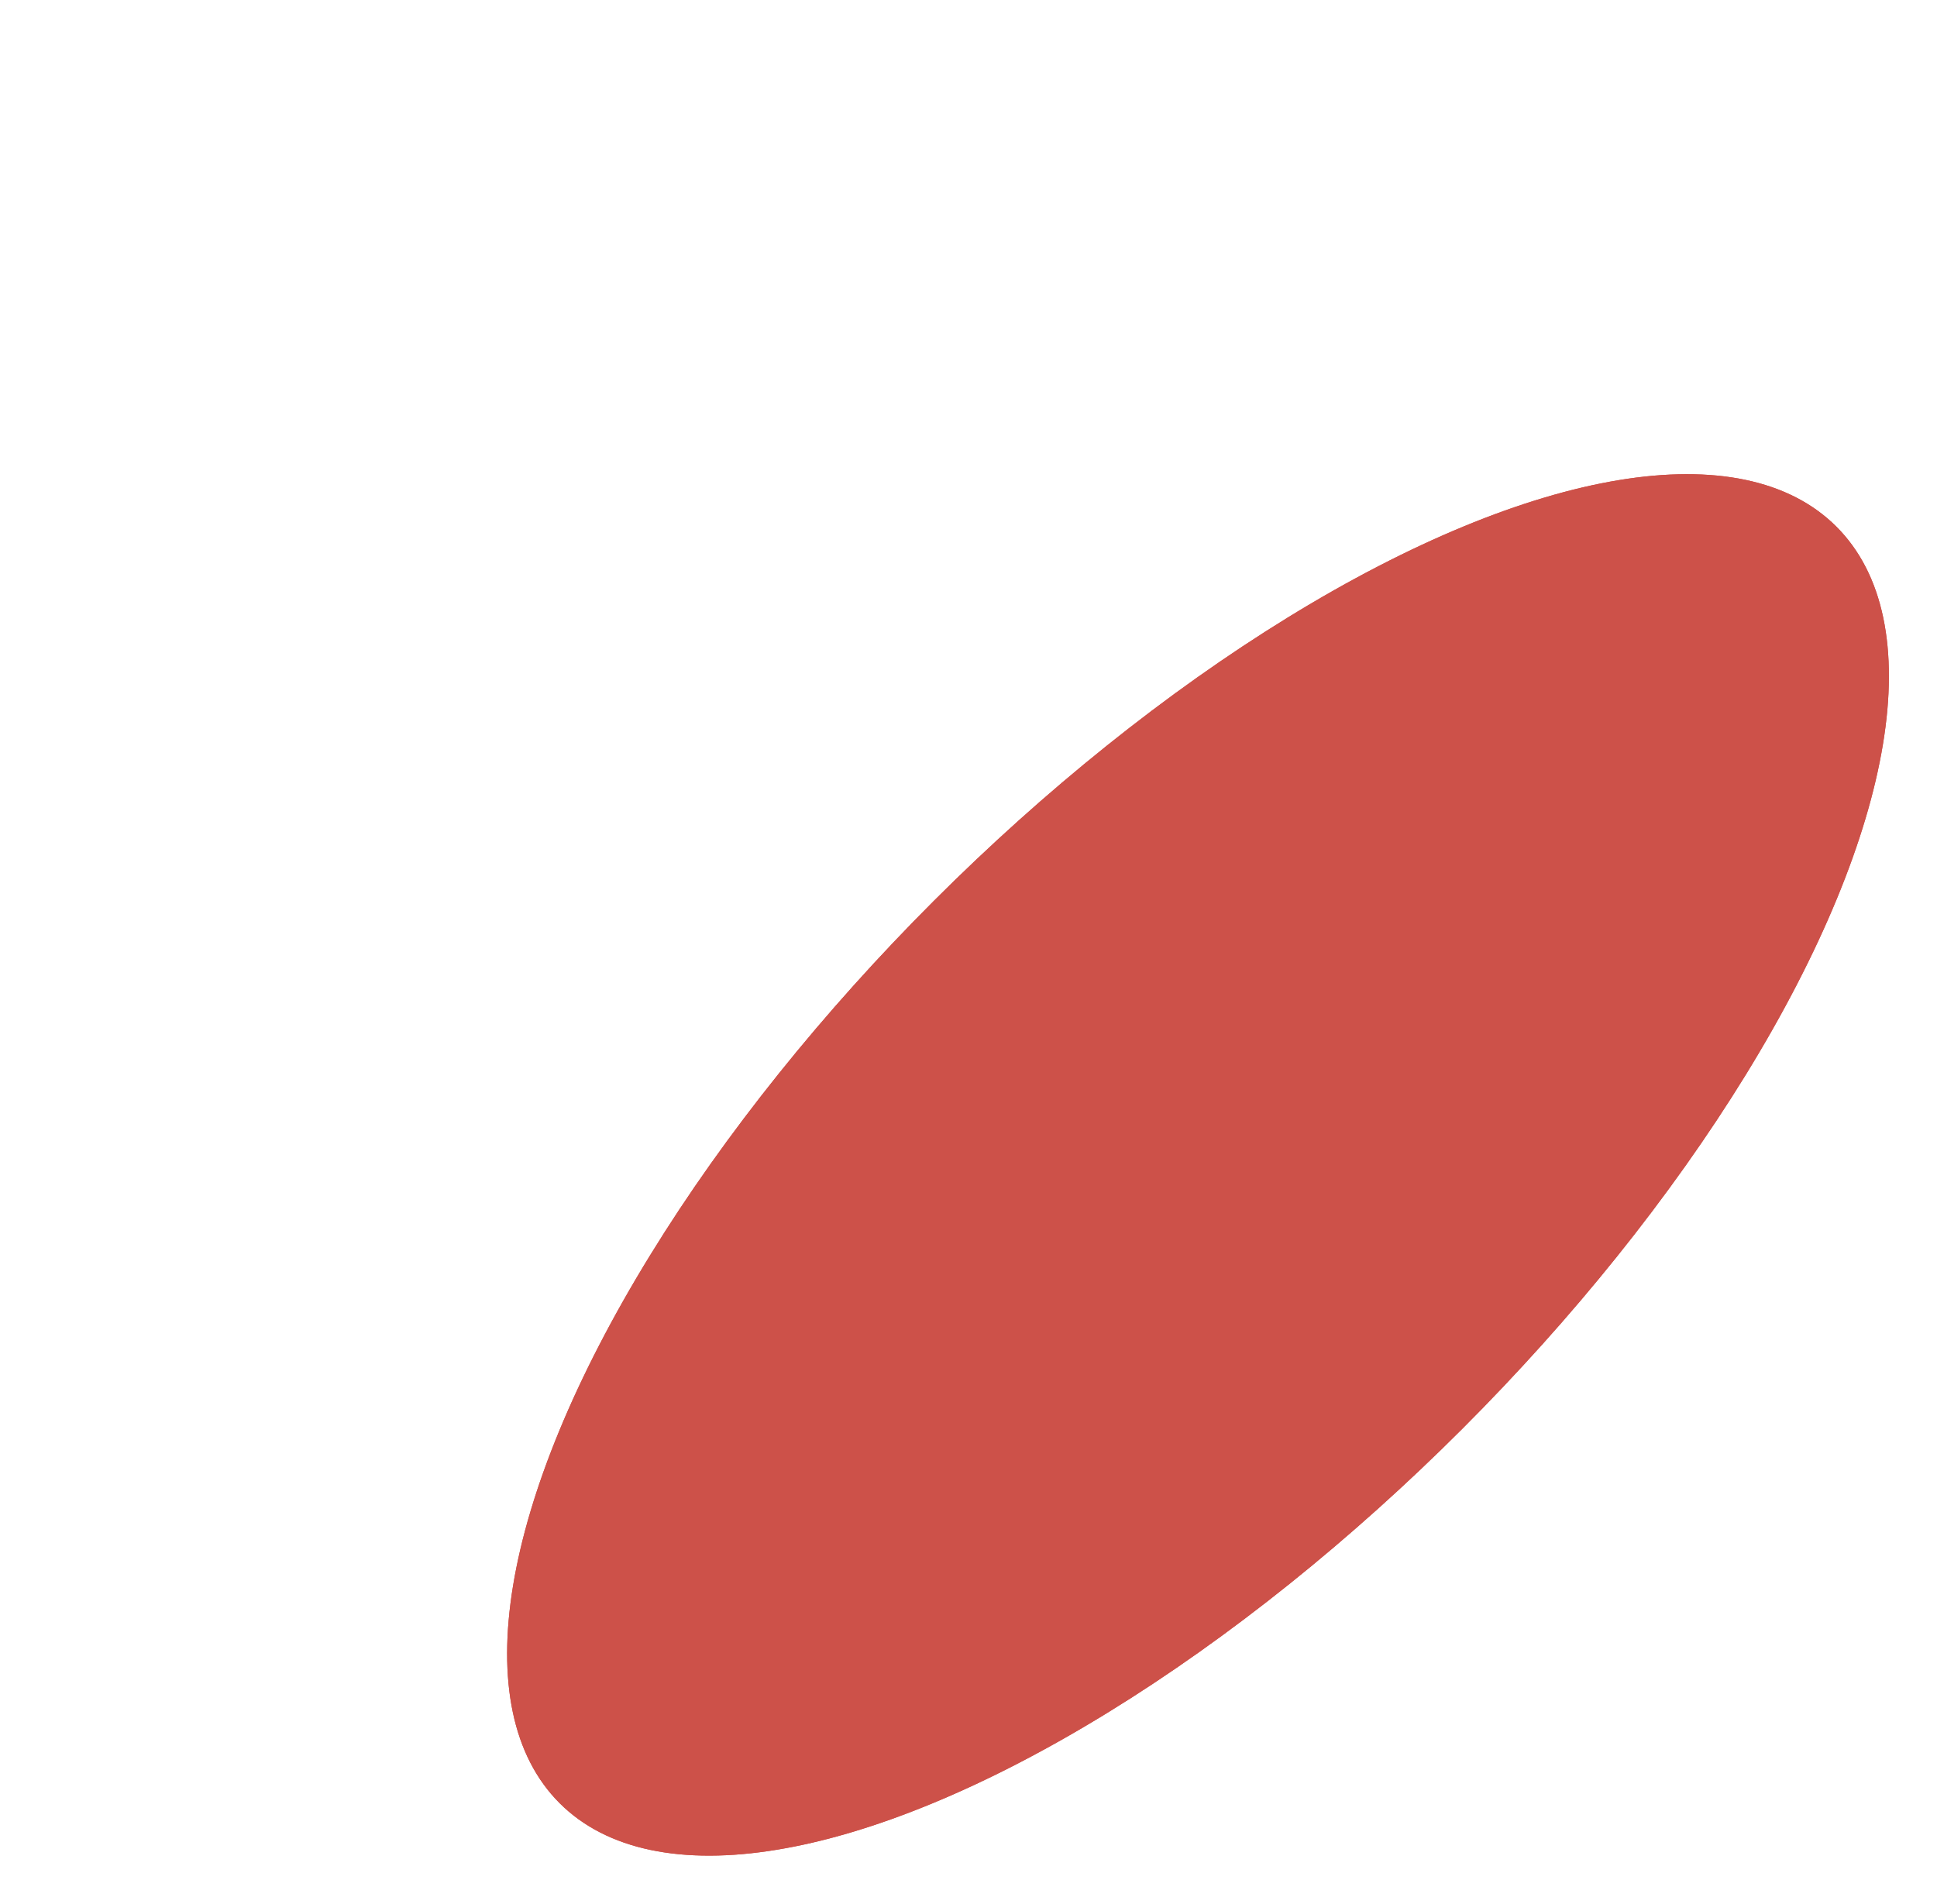 <svg width="59" height="58" viewBox="0 0 59 58" fill="none" xmlns="http://www.w3.org/2000/svg">
<g filter="url(#filter0_d_211_10)">
<g filter="url(#filter1_d_211_10)">
<ellipse cx="27.491" cy="27.491" rx="27.5" ry="11.378" transform="rotate(-45 27.491 27.491)" fill="#CD5149"/>
</g>
<g filter="url(#filter2_d_211_10)">
<ellipse cx="27.491" cy="27.491" rx="27.5" ry="11.378" transform="rotate(-45 27.491 27.491)" fill="#CD5149"/>
</g>
<g filter="url(#filter3_d_211_10)">
<ellipse cx="27.491" cy="27.491" rx="20.243" ry="8.376" transform="rotate(-45 27.491 27.491)" fill="#CD5149"/>
</g>
</g>
<defs>
<filter id="filter0_d_211_10" x="6.441" y="5.441" width="52.099" height="52.099" filterUnits="userSpaceOnUse" color-interpolation-filters="sRGB">
<feFlood flood-opacity="0" result="BackgroundImageFix"/>
<feColorMatrix in="SourceAlpha" type="matrix" values="0 0 0 0 0 0 0 0 0 0 0 0 0 0 0 0 0 0 127 0" result="hardAlpha"/>
<feOffset dx="5" dy="4"/>
<feGaussianBlur stdDeviation="2.5"/>
<feComposite in2="hardAlpha" operator="out"/>
<feColorMatrix type="matrix" values="0 0 0 0 0 0 0 0 0 0 0 0 0 0 0 0 0 0 0.25 0"/>
<feBlend mode="normal" in2="BackgroundImageFix" result="effect1_dropShadow_211_10"/>
<feBlend mode="normal" in="SourceGraphic" in2="effect1_dropShadow_211_10" result="shape"/>
</filter>
<filter id="filter1_d_211_10" x="6.441" y="6.441" width="50.099" height="50.099" filterUnits="userSpaceOnUse" color-interpolation-filters="sRGB">
<feFlood flood-opacity="0" result="BackgroundImageFix"/>
<feColorMatrix in="SourceAlpha" type="matrix" values="0 0 0 0 0 0 0 0 0 0 0 0 0 0 0 0 0 0 127 0" result="hardAlpha"/>
<feOffset dx="4" dy="4"/>
<feGaussianBlur stdDeviation="2"/>
<feComposite in2="hardAlpha" operator="out"/>
<feColorMatrix type="matrix" values="0 0 0 0 0 0 0 0 0 0 0 0 0 0 0 0 0 0 0.25 0"/>
<feBlend mode="normal" in2="BackgroundImageFix" result="effect1_dropShadow_211_10"/>
<feBlend mode="normal" in="SourceGraphic" in2="effect1_dropShadow_211_10" result="shape"/>
</filter>
<filter id="filter2_d_211_10" x="6.441" y="6.441" width="50.099" height="50.099" filterUnits="userSpaceOnUse" color-interpolation-filters="sRGB">
<feFlood flood-opacity="0" result="BackgroundImageFix"/>
<feColorMatrix in="SourceAlpha" type="matrix" values="0 0 0 0 0 0 0 0 0 0 0 0 0 0 0 0 0 0 127 0" result="hardAlpha"/>
<feOffset dx="4" dy="4"/>
<feGaussianBlur stdDeviation="2"/>
<feComposite in2="hardAlpha" operator="out"/>
<feColorMatrix type="matrix" values="0 0 0 0 0 0 0 0 0 0 0 0 0 0 0 0 0 0 0.25 0"/>
<feBlend mode="normal" in2="BackgroundImageFix" result="effect1_dropShadow_211_10"/>
<feBlend mode="normal" in="SourceGraphic" in2="effect1_dropShadow_211_10" result="shape"/>
</filter>
<filter id="filter3_d_211_10" x="11.996" y="11.996" width="38.99" height="38.99" filterUnits="userSpaceOnUse" color-interpolation-filters="sRGB">
<feFlood flood-opacity="0" result="BackgroundImageFix"/>
<feColorMatrix in="SourceAlpha" type="matrix" values="0 0 0 0 0 0 0 0 0 0 0 0 0 0 0 0 0 0 127 0" result="hardAlpha"/>
<feOffset dx="4" dy="4"/>
<feGaussianBlur stdDeviation="2"/>
<feComposite in2="hardAlpha" operator="out"/>
<feColorMatrix type="matrix" values="0 0 0 0 0 0 0 0 0 0 0 0 0 0 0 0 0 0 0.15 0"/>
<feBlend mode="normal" in2="BackgroundImageFix" result="effect1_dropShadow_211_10"/>
<feBlend mode="normal" in="SourceGraphic" in2="effect1_dropShadow_211_10" result="shape"/>
</filter>
</defs>
</svg>
